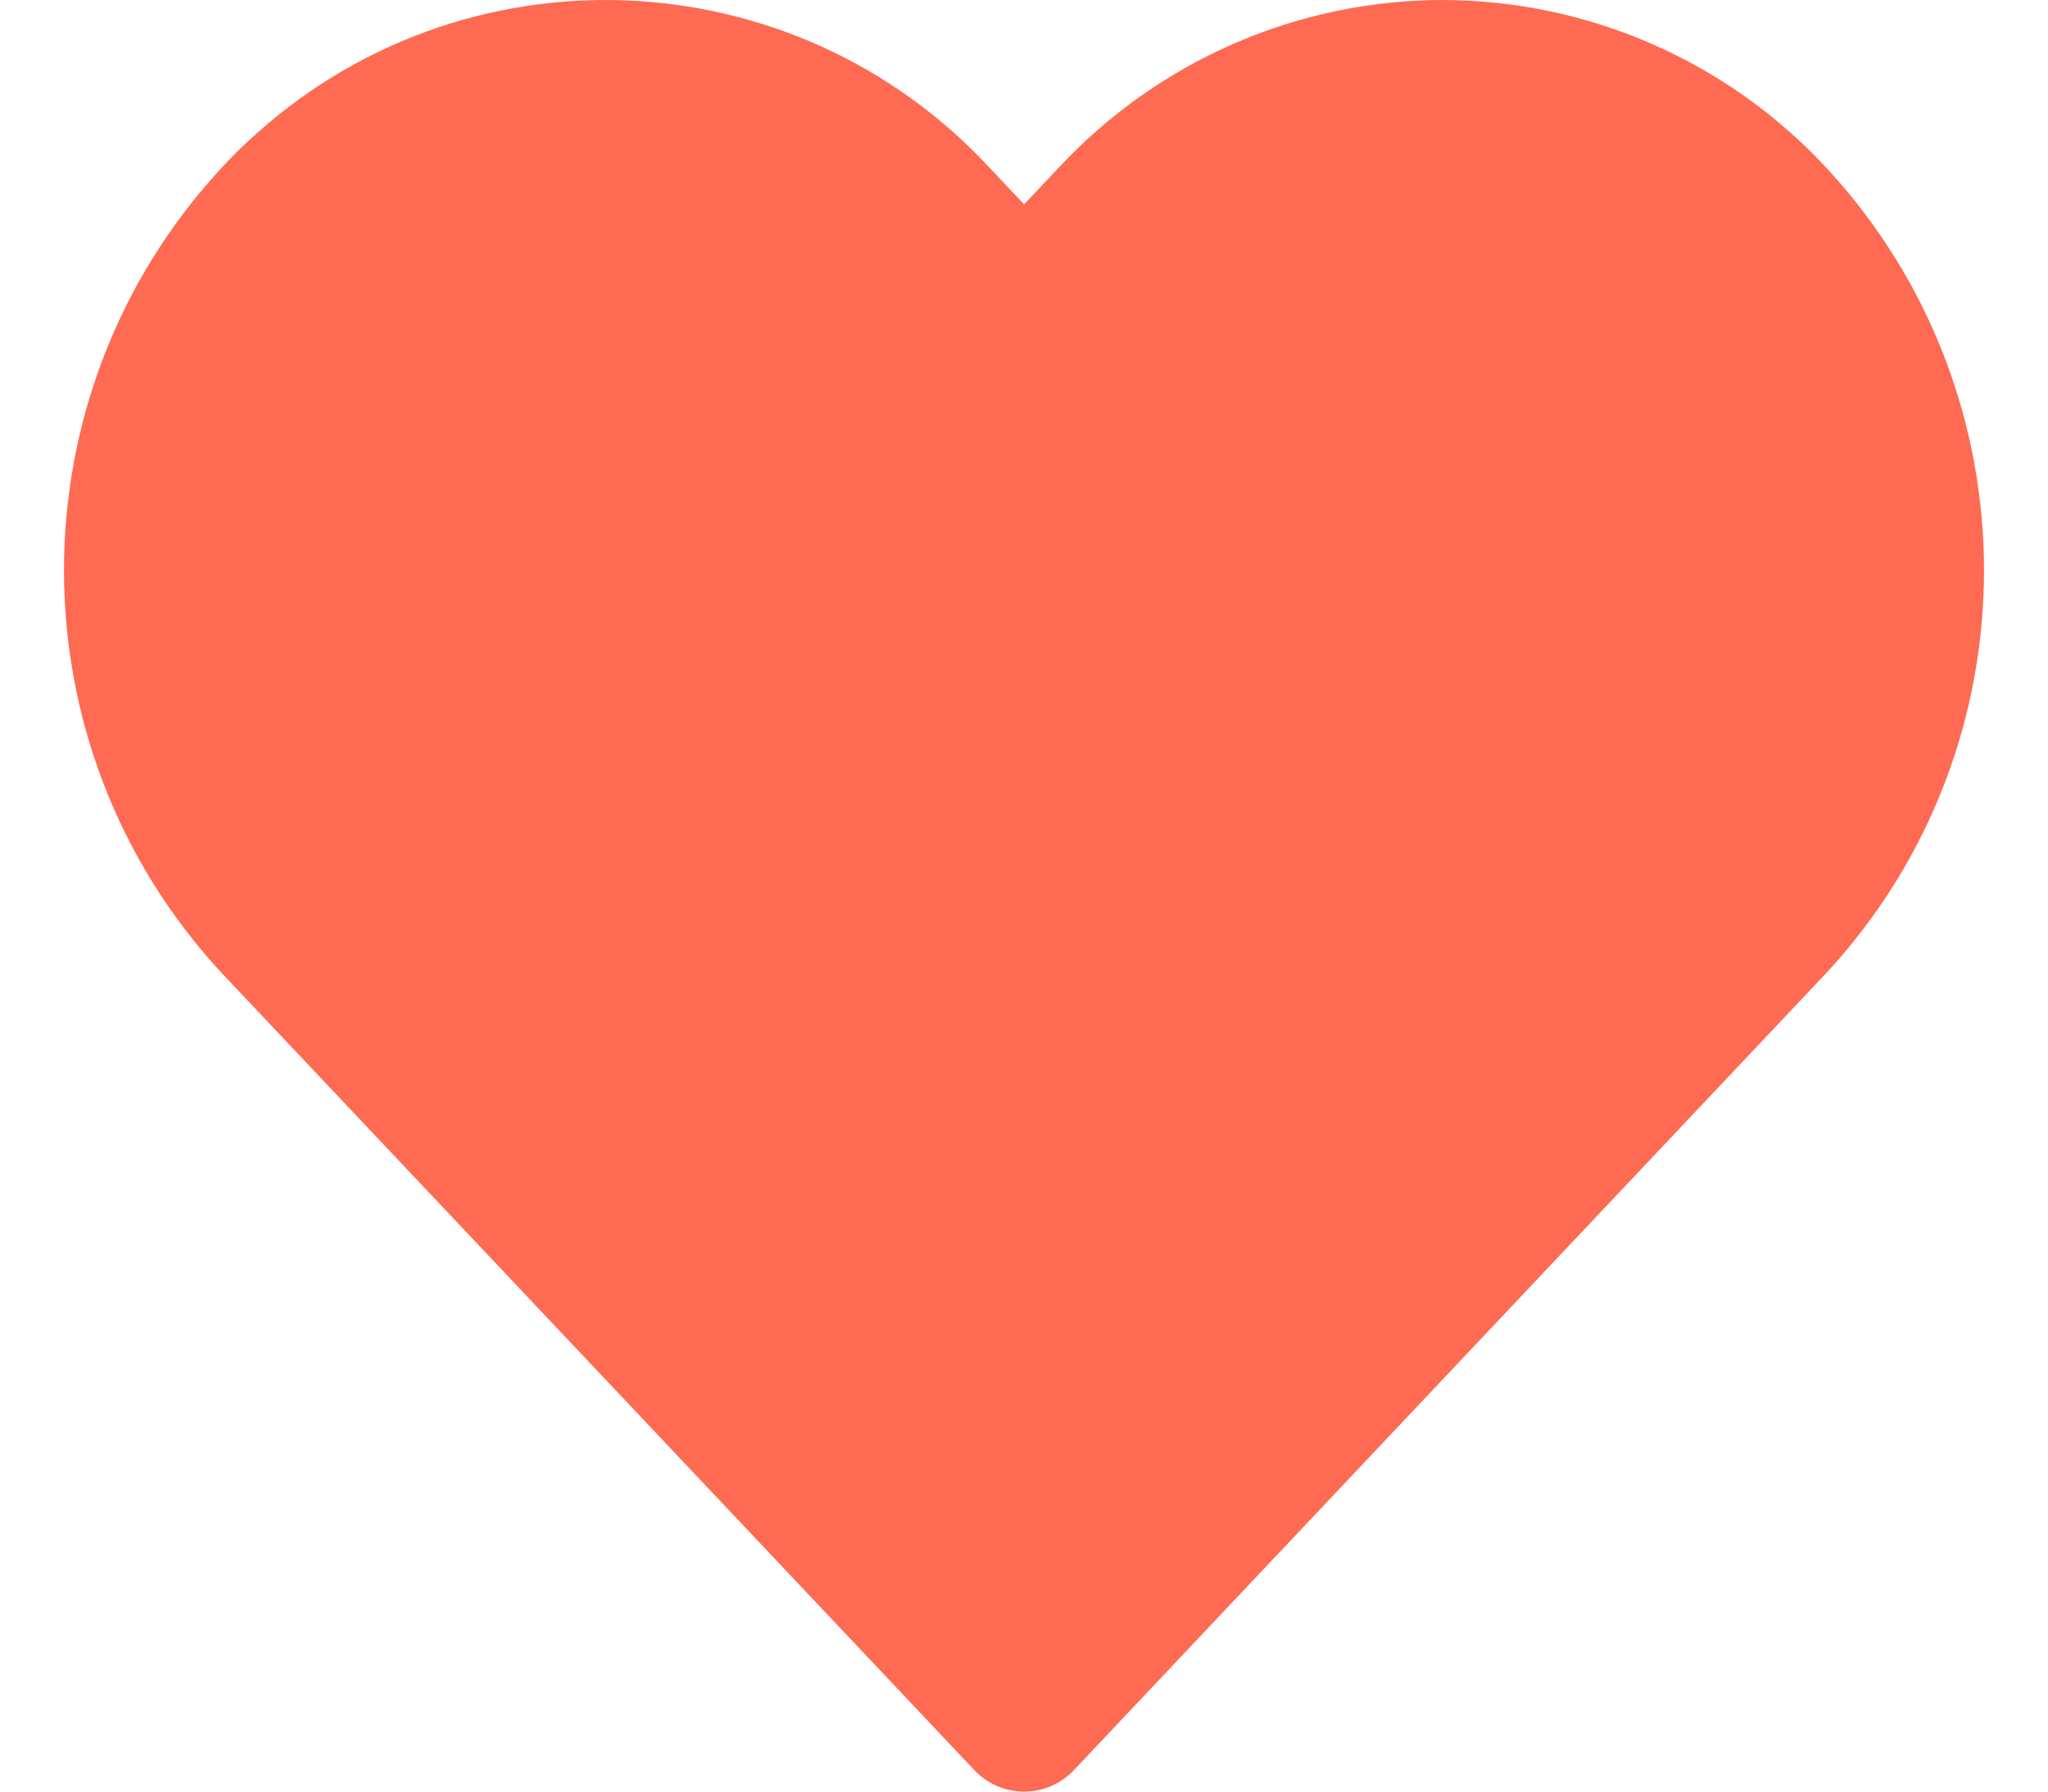 <svg width="16" height="14" viewBox="0 0 16 14" fill="none" xmlns="http://www.w3.org/2000/svg">
<path d="M14.273 1.316C13.498 0.478 12.41 0.002 11.271 8.76199e-05C10.131 0.001 9.043 0.478 8.266 1.316L8.001 1.597L7.736 1.316C6.194 -0.351 3.599 -0.447 1.94 1.102C1.866 1.17 1.795 1.242 1.727 1.316C0.091 3.088 0.091 5.826 1.727 7.598L7.612 13.832C7.816 14.048 8.155 14.057 8.37 13.852C8.377 13.846 8.384 13.839 8.39 13.832L14.273 7.598C15.909 5.826 15.909 3.088 14.273 1.316Z" fill="#FF6A52"/>
</svg>
